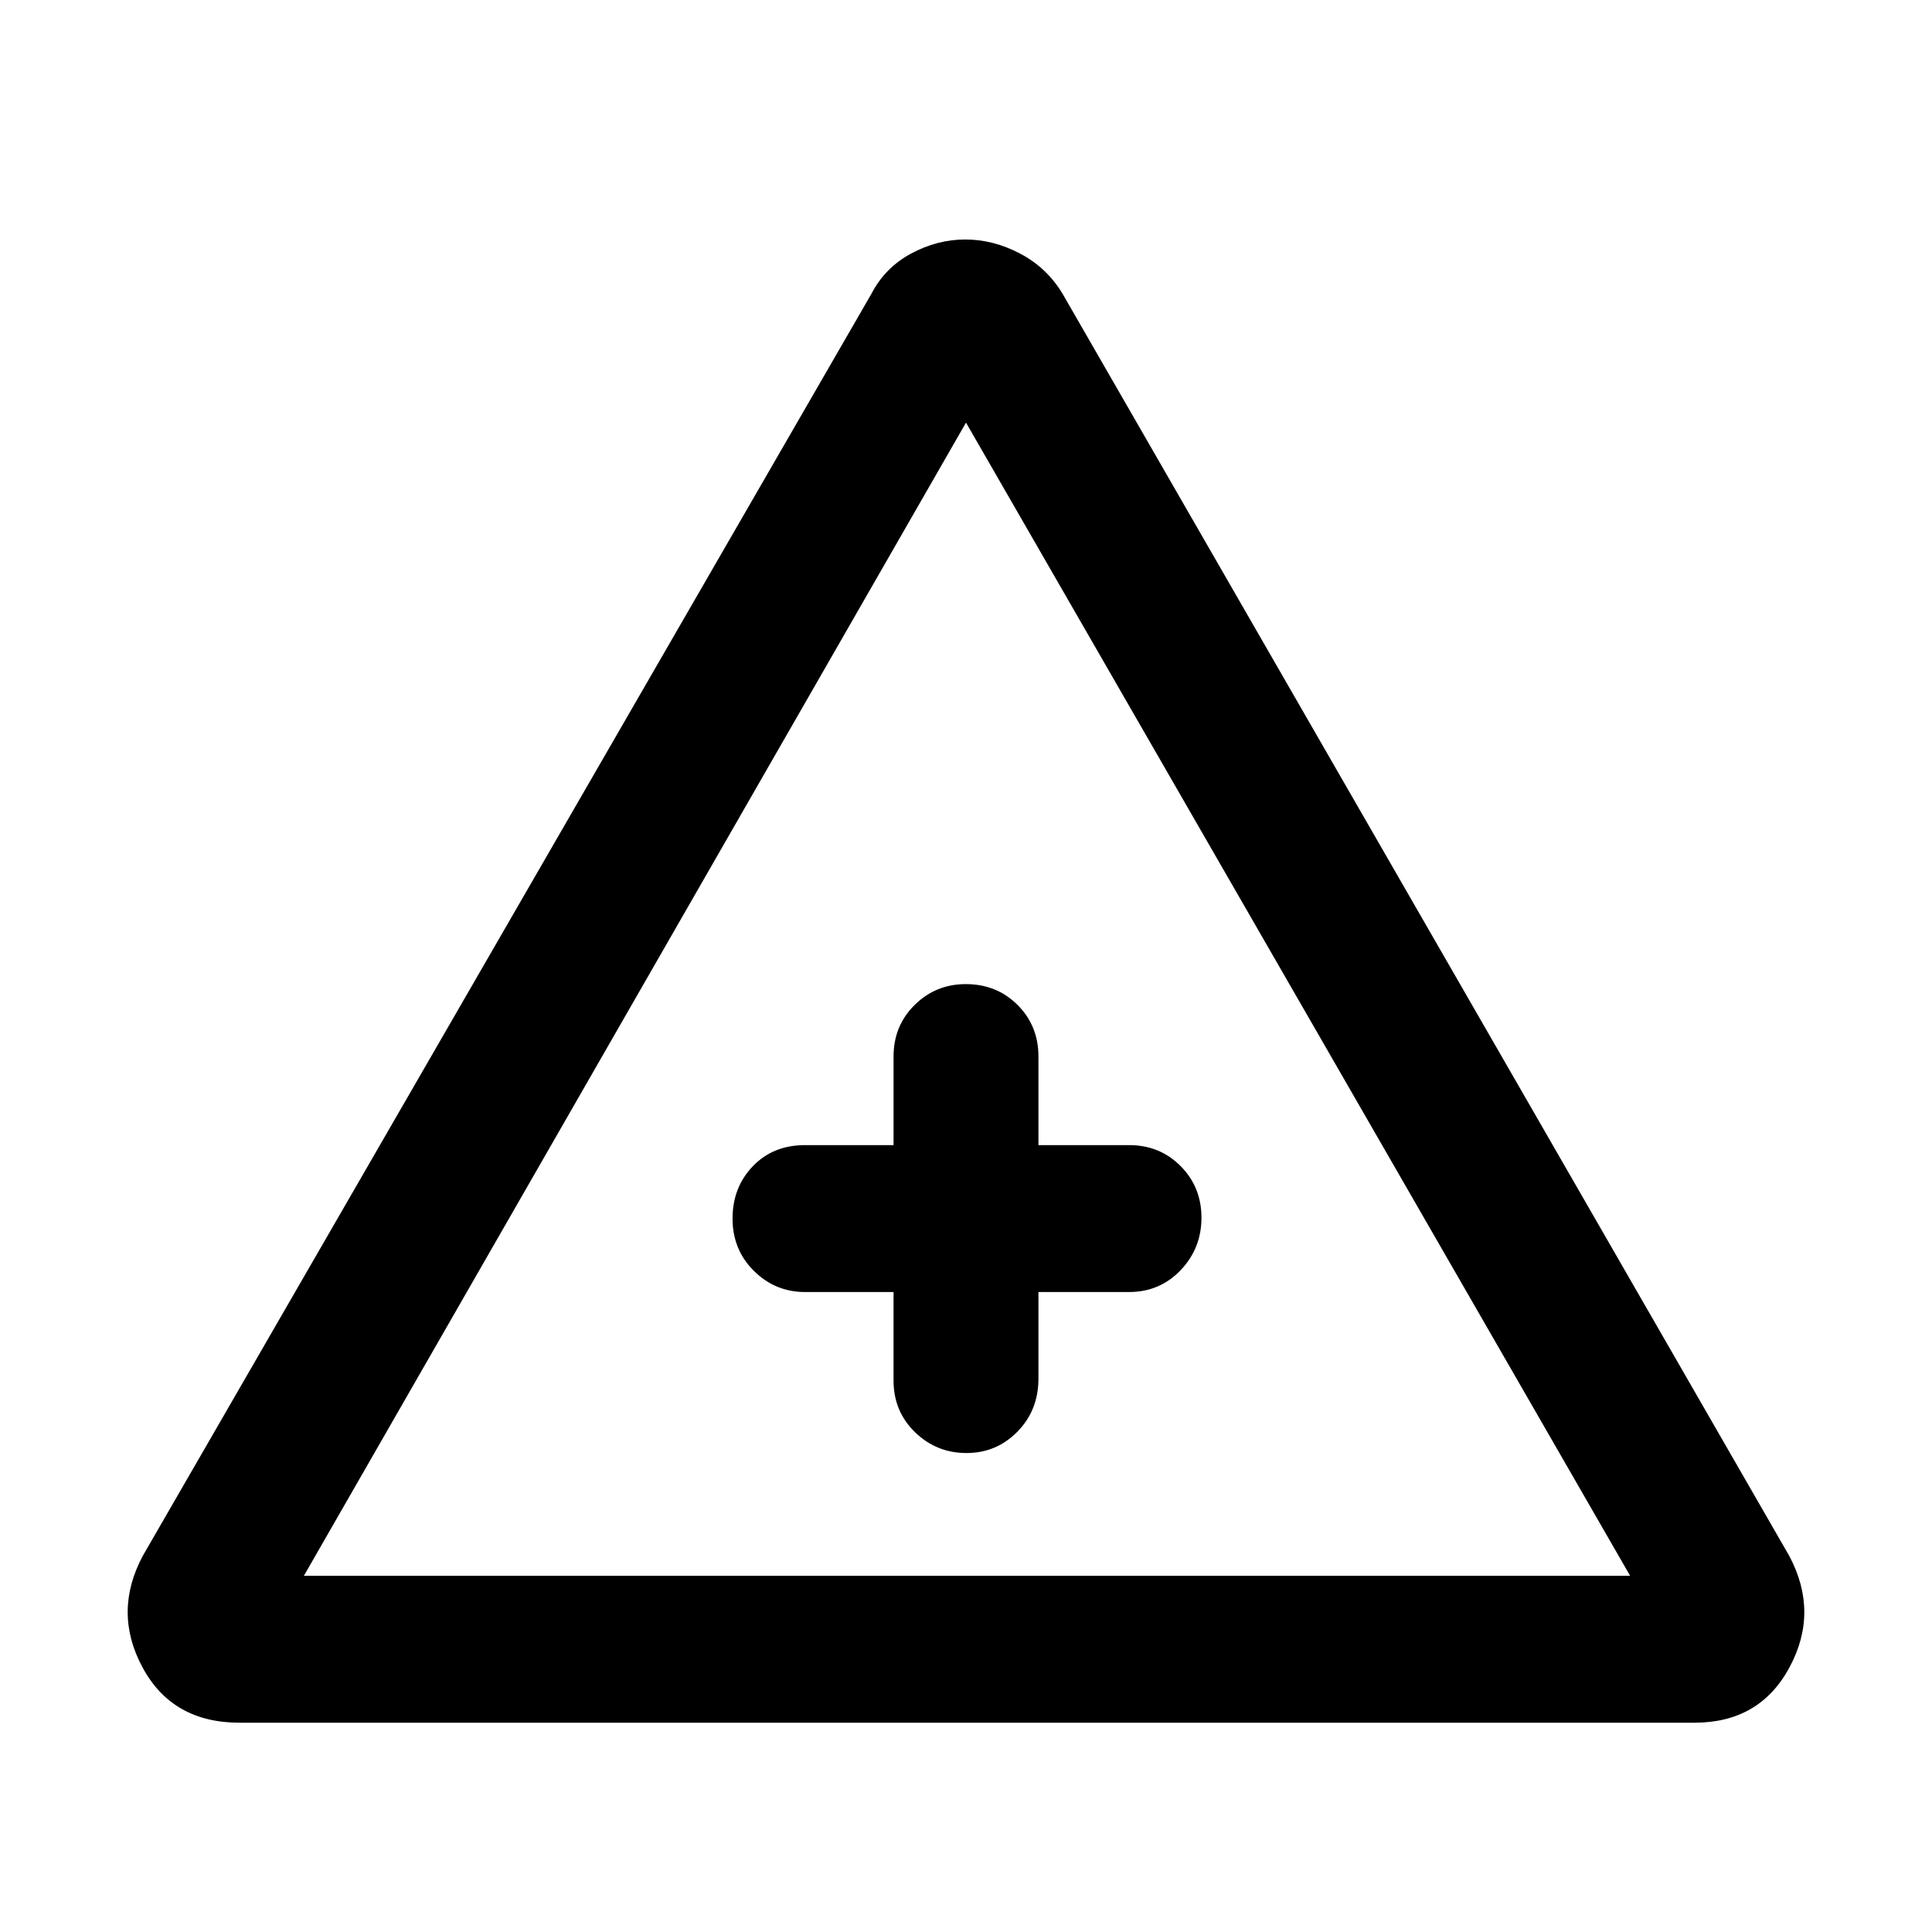 <svg xmlns="http://www.w3.org/2000/svg" height="48" viewBox="0 -960 960 960" width="48"><path d="M119-104q-33.38 0-48.19-27.5Q56-159 71-187l362-627q6.72-13 19.71-20 13-7 26.92-7 13.93 0 27.24 7 13.32 7 21.13 20l361 627q15 28 .19 55.5T842-104H119Zm32-73h659L480-750 151-177Zm293-141v44q0 15.3 10.66 25.65Q465.32-238 480.23-238t25.34-10.63Q516-259.25 516-275v-43h45q15.3 0 25.65-10.86Q597-339.72 597-354.93t-10.35-25.64Q576.3-391 561-391h-45v-44q0-15.3-10.38-25.65Q495.24-471 479.89-471q-14.91 0-25.4 10.35Q444-450.3 444-435v44h-44q-15.85 0-25.92 10.49-10.08 10.49-10.08 26t10.61 26.01Q385.23-318 400-318h44Zm36-37Z"/></svg>